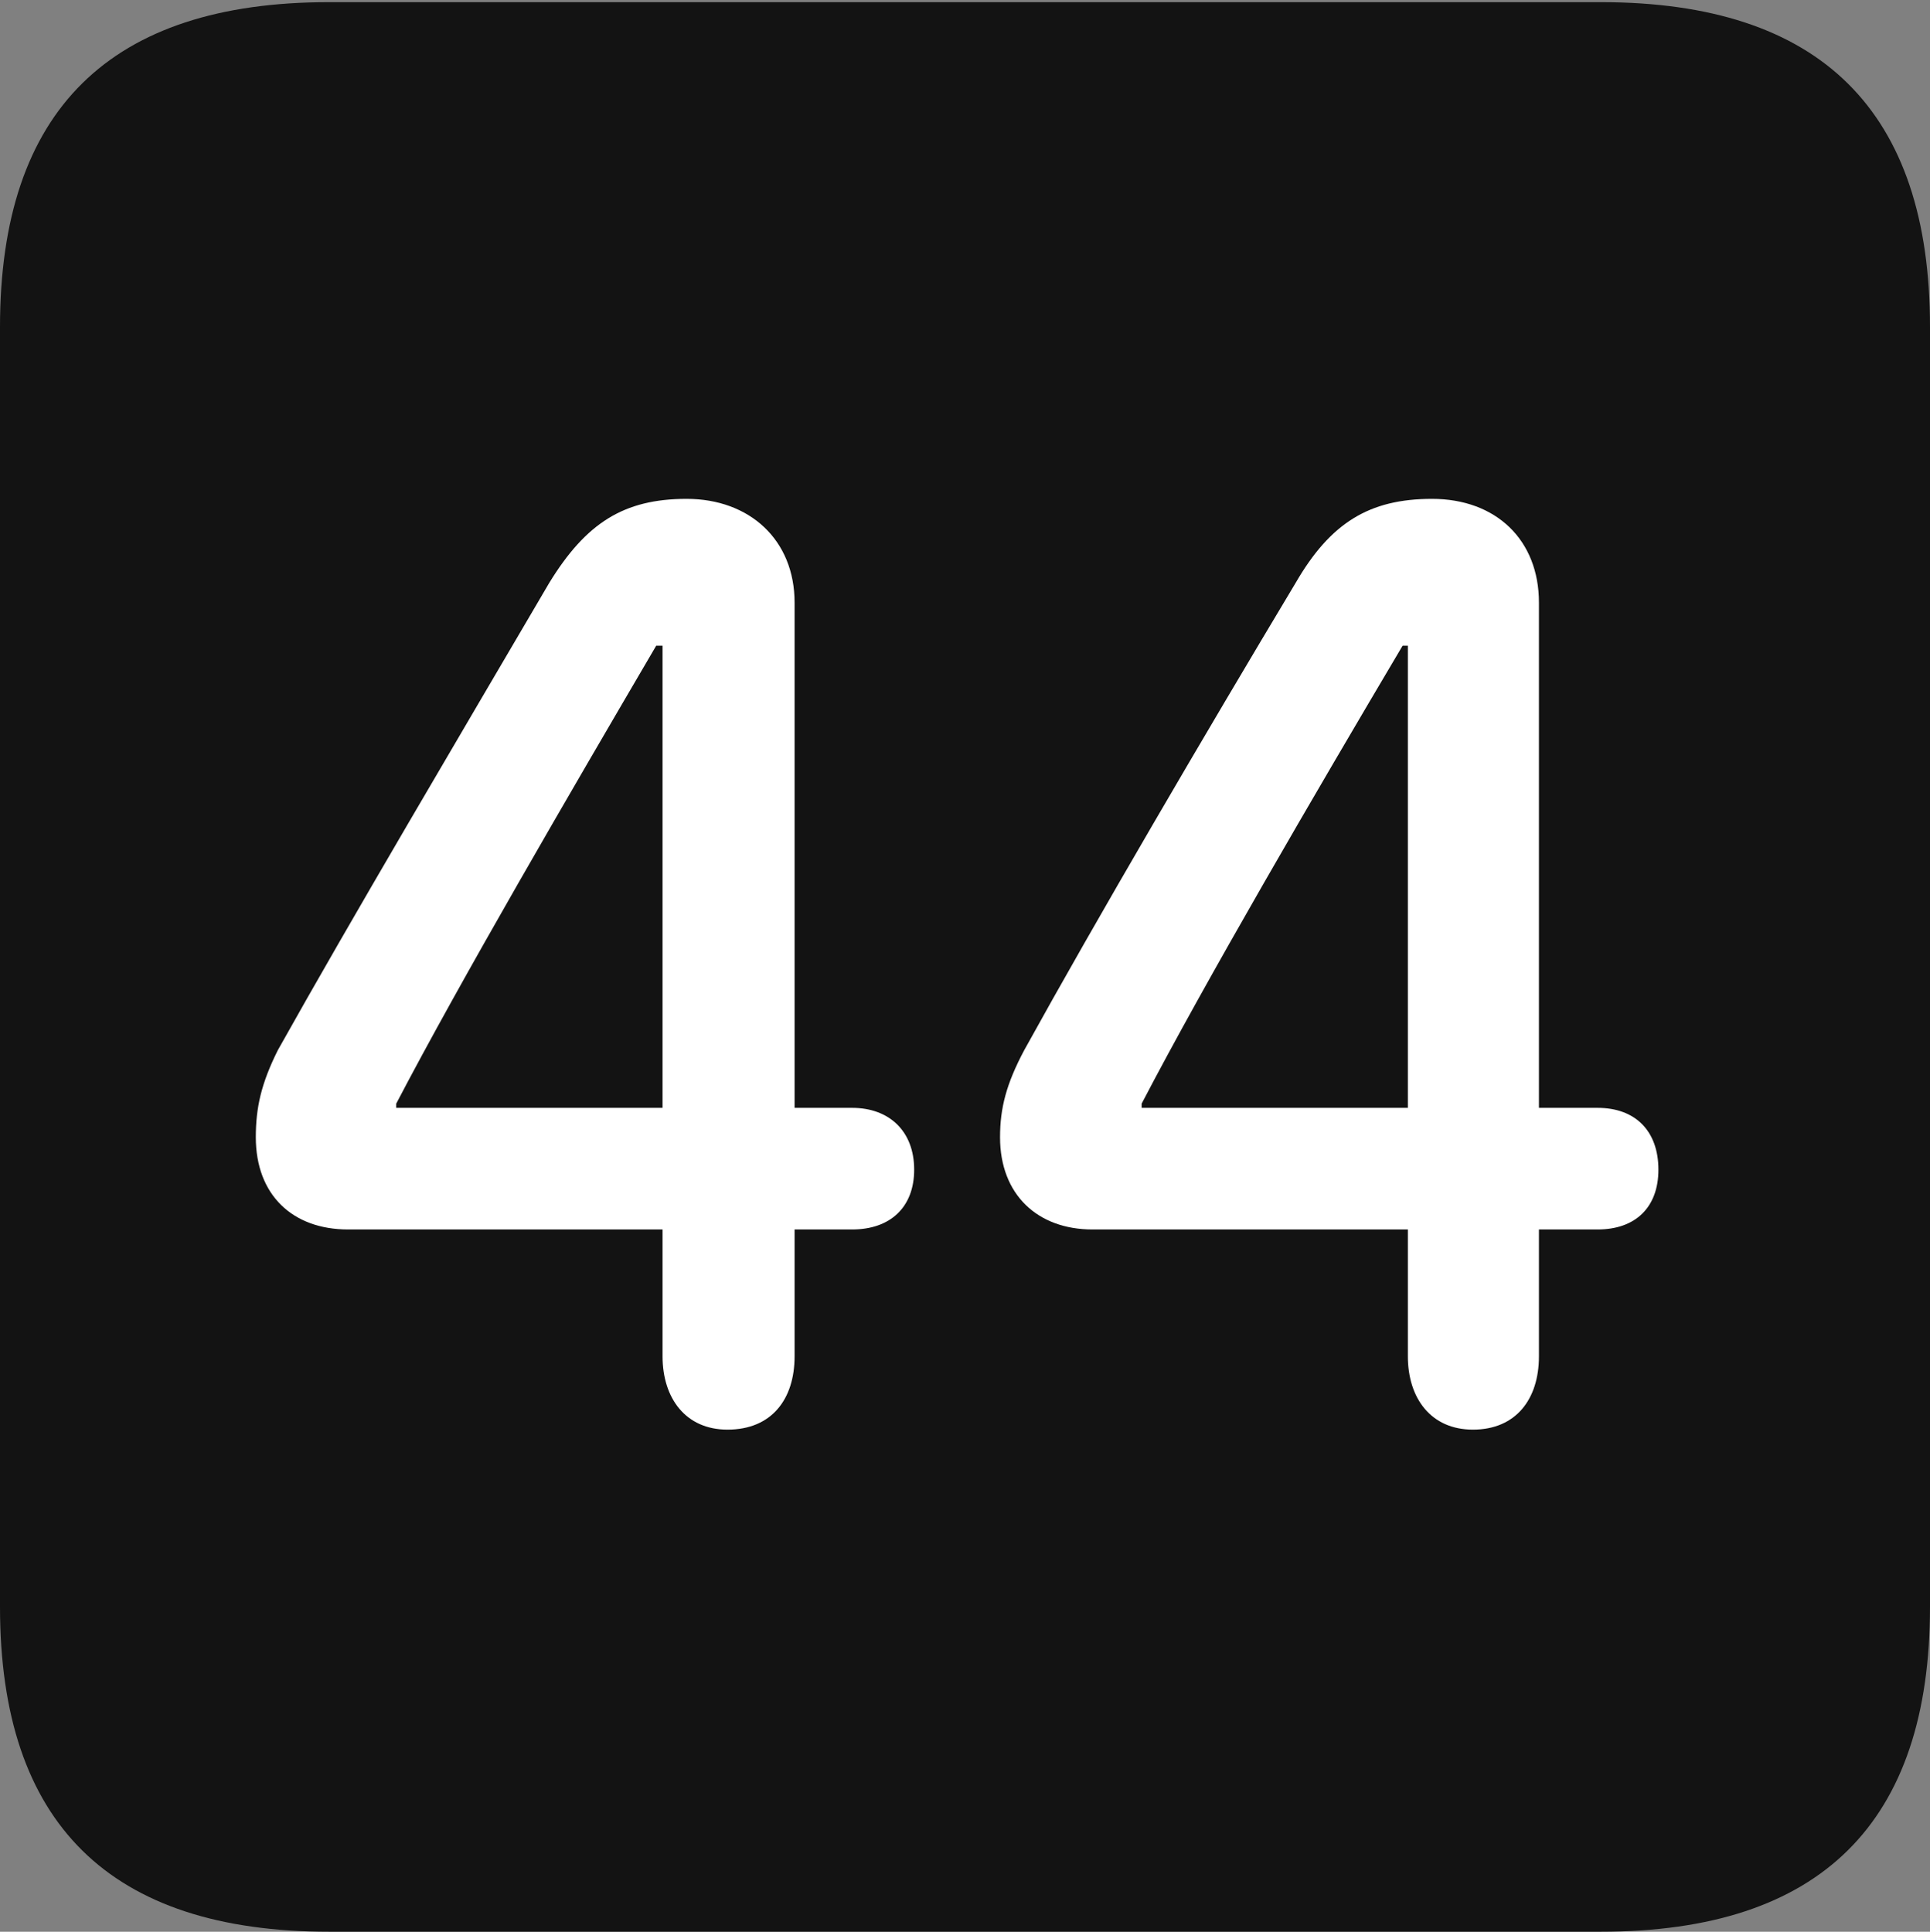 <?xml version="1.0" encoding="UTF-8"?>
<!--Generator: Apple Native CoreSVG 175.5-->
<!DOCTYPE svg
PUBLIC "-//W3C//DTD SVG 1.1//EN"
       "http://www.w3.org/Graphics/SVG/1.1/DTD/svg11.dtd">
<svg version="1.1" xmlns="http://www.w3.org/2000/svg" xmlns:xlink="http://www.w3.org/1999/xlink" width="17.979" height="17.998">
 <rect width="100%" height="100%" fill="#808080" stroke="none"/>
 <g>
  <rect height="17.998" opacity="0" width="17.979" x="0" y="0"/>
  <path d="M3.066 17.998L14.912 17.998C16.963 17.998 17.979 16.982 17.979 14.971L17.979 3.047C17.979 1.035 16.963 0.02 14.912 0.02L3.066 0.02C1.025 0.02 0 1.025 0 3.047L0 14.971C0 16.992 1.025 17.998 3.066 17.998Z" fill="#000000" fill-opacity="0.85"/>
  <path d="M6.777 13.32C6.387 13.32 6.172 13.027 6.172 12.637L6.172 11.455L3.242 11.455C2.725 11.455 2.383 11.133 2.383 10.596C2.383 10.322 2.432 10.098 2.588 9.785C3.271 8.564 4.287 6.846 5.117 5.43C5.459 4.873 5.811 4.648 6.396 4.648C6.982 4.648 7.402 5.029 7.402 5.615L7.402 10.322L7.939 10.322C8.281 10.322 8.516 10.537 8.516 10.898C8.516 11.25 8.291 11.455 7.939 11.455L7.402 11.455L7.402 12.637C7.402 13.037 7.188 13.32 6.777 13.32ZM6.172 10.322L6.172 6.016L6.113 6.016C5.312 7.383 4.287 9.141 3.691 10.283L3.691 10.322ZM13.721 13.32C13.33 13.32 13.115 13.027 13.115 12.637L13.115 11.455L10.176 11.455C9.668 11.455 9.316 11.133 9.316 10.596C9.316 10.322 9.375 10.098 9.541 9.785C10.215 8.564 11.221 6.846 12.07 5.43C12.393 4.873 12.754 4.648 13.34 4.648C13.935 4.648 14.336 5.029 14.336 5.615L14.336 10.322L14.883 10.322C15.234 10.322 15.449 10.537 15.449 10.898C15.449 11.25 15.234 11.455 14.883 11.455L14.336 11.455L14.336 12.637C14.336 13.037 14.121 13.32 13.721 13.32ZM13.115 10.322L13.115 6.016L13.066 6.016C12.256 7.383 11.23 9.141 10.635 10.283L10.635 10.322Z" fill="#ffffff"/>
 </g>
</svg>
